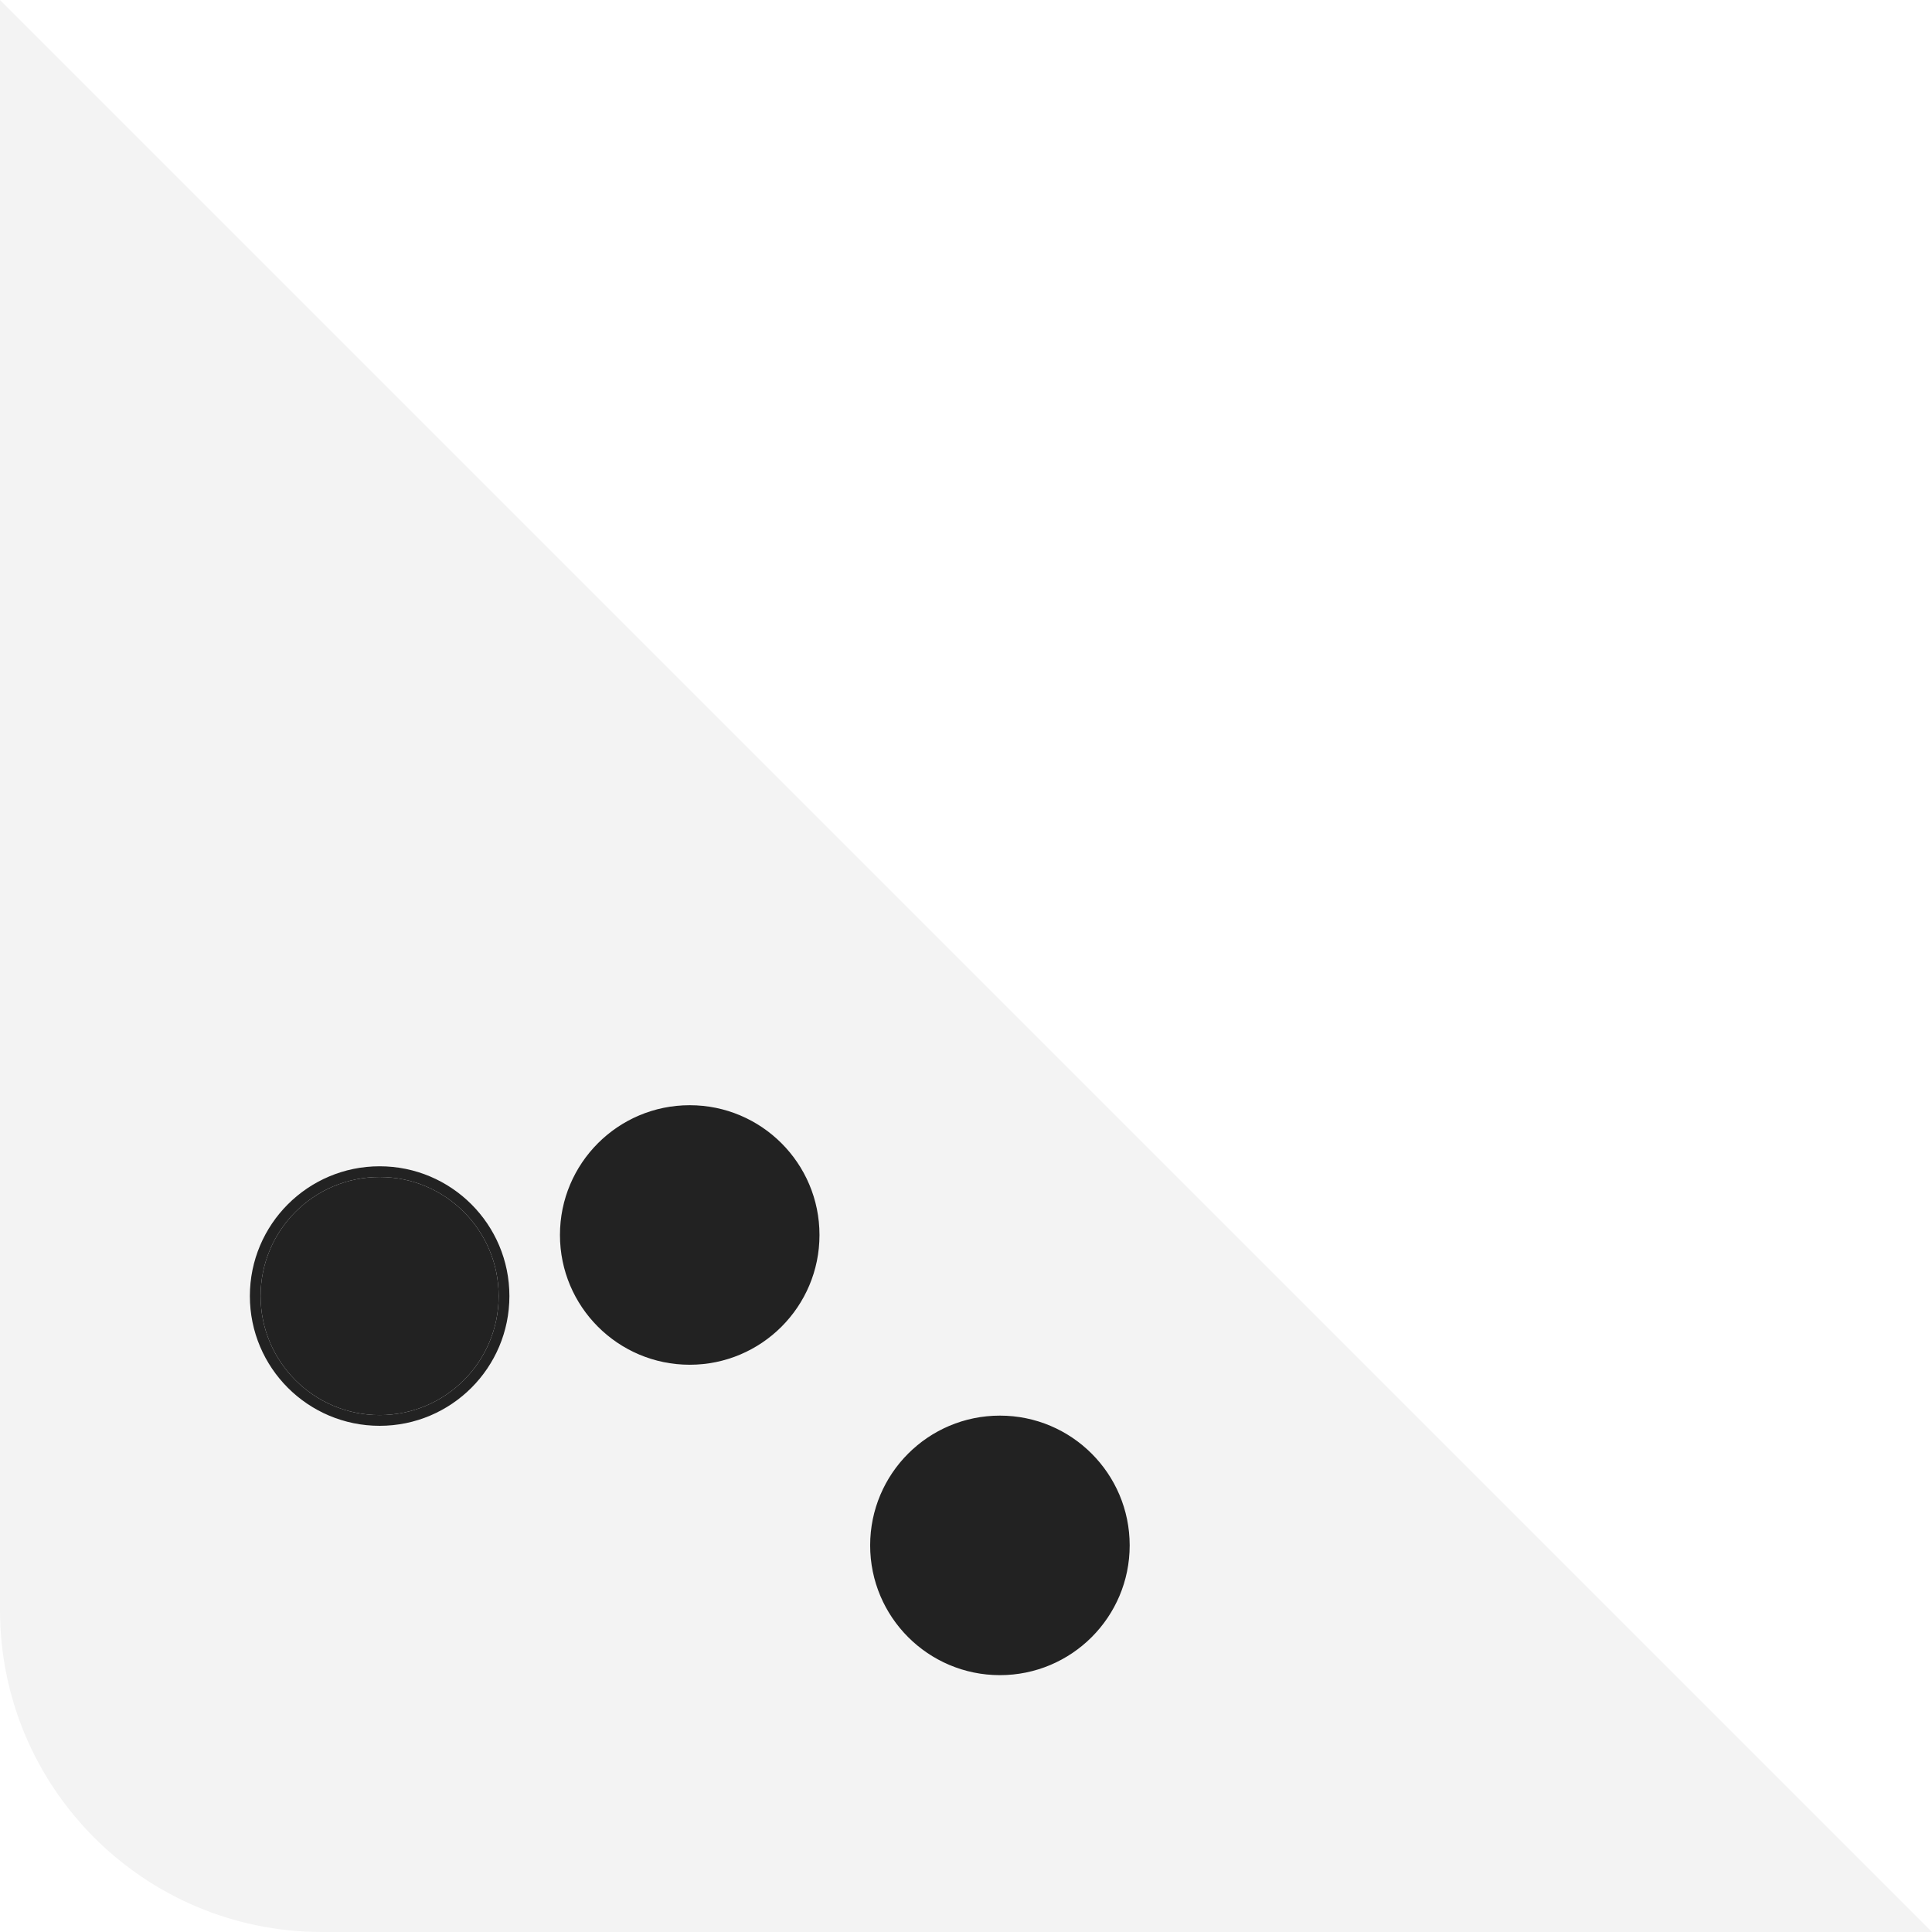 <svg width="18" height="18" viewBox="0 0 18 18" fill="none" xmlns="http://www.w3.org/2000/svg">
<g clip-path="url(#clip0)">
<path d="M18 18L0 0V15C0 16.657 1.343 18 3 18H18Z" fill="#F3F3F3"/>
<g filter="url(#filter0_d)">
<circle cx="3.537" cy="8.614" r="1.109" fill="#222222"/>
<circle cx="3.537" cy="8.614" r="1.159" stroke="#222222" stroke-width="0.1"/>
</g>
<circle cx="6.426" cy="11.506" r="1.159" fill="#222222" stroke="#222222" stroke-width="0.1"/>
<circle cx="9.316" cy="14.398" r="1.159" fill="#222222" stroke="#222222" stroke-width="0.1"/>
</g>
<defs>
<filter id="filter0_d" x="-1.133" y="7.405" width="9.339" height="9.339" filterUnits="userSpaceOnUse" color-interpolation-filters="sRGB">
<feFlood flood-opacity="0" result="BackgroundImageFix"/>
<feColorMatrix in="SourceAlpha" type="matrix" values="0 0 0 0 0 0 0 0 0 0 0 0 0 0 0 0 0 0 127 0"/>
<feOffset dy="3.461"/>
<feGaussianBlur stdDeviation="1.73"/>
<feColorMatrix type="matrix" values="0 0 0 0 0 0 0 0 0 0 0 0 0 0 0 0 0 0 0.25 0"/>
<feBlend mode="normal" in2="BackgroundImageFix" result="effect1_dropShadow"/>
<feBlend mode="normal" in="SourceGraphic" in2="effect1_dropShadow" result="shape"/>
</filter>
<clipPath id="clip0">
<rect width="18" height="18" fill="white"/>
</clipPath>
</defs>
</svg>
